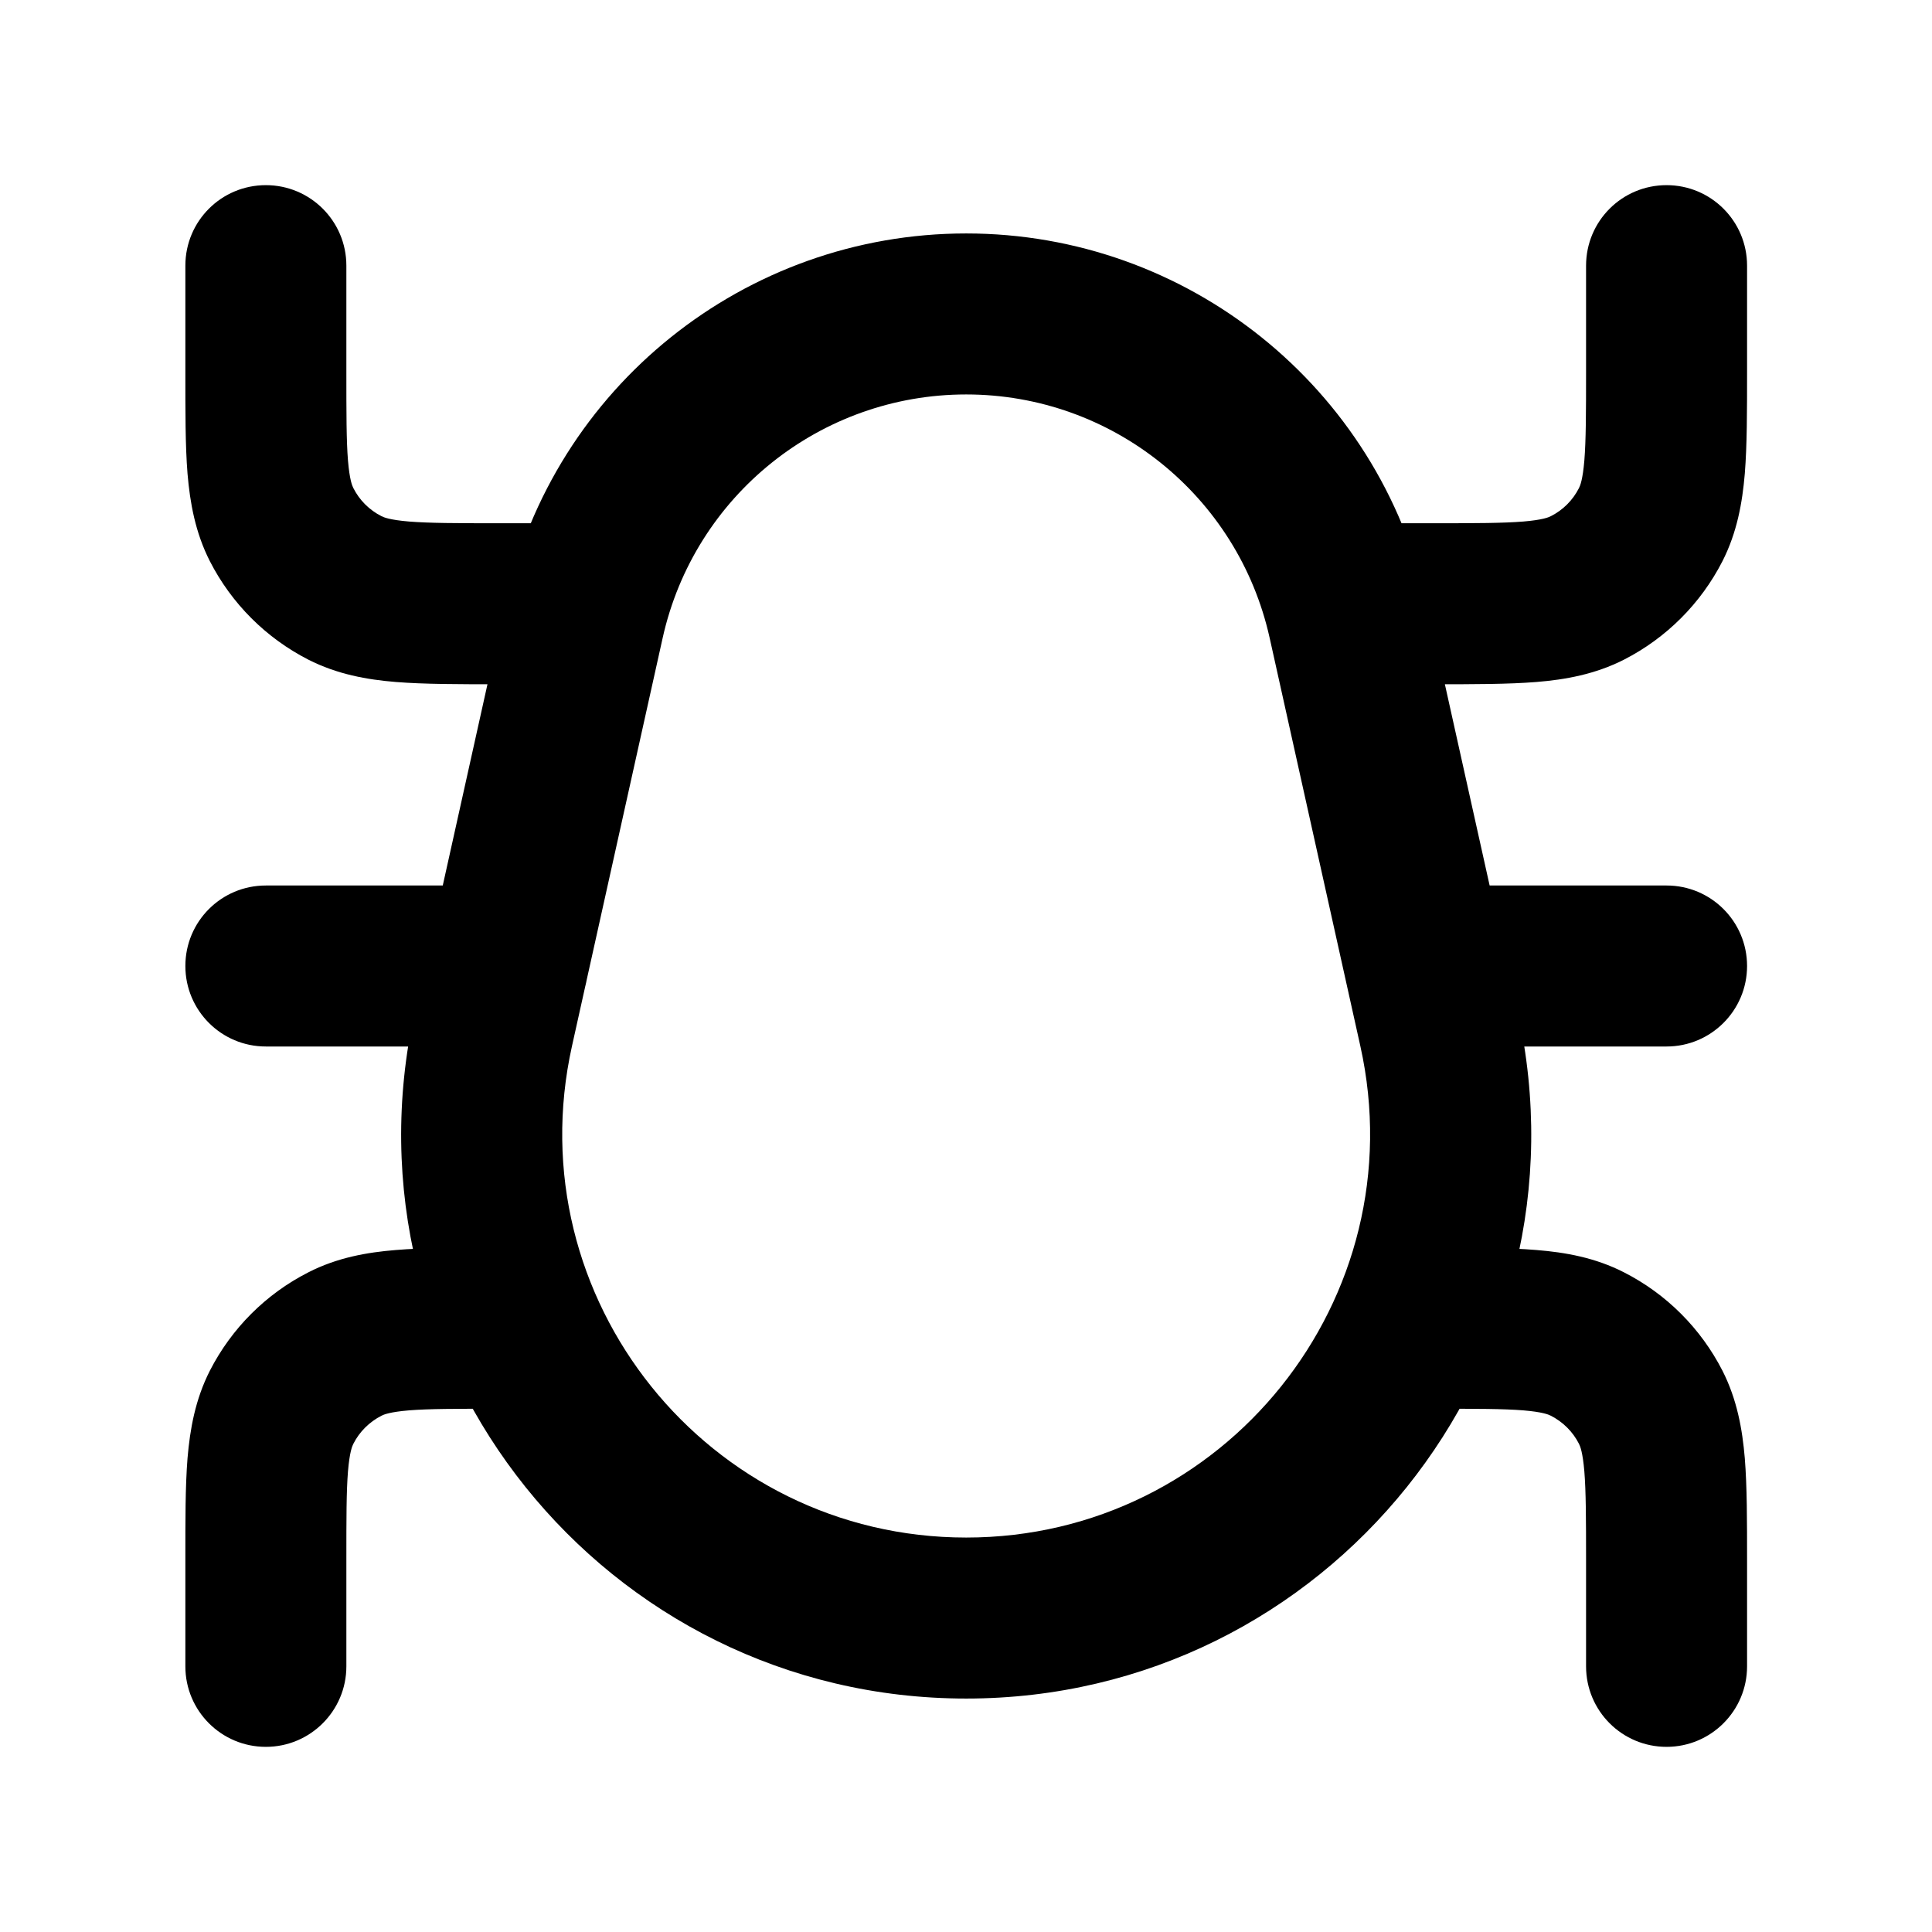 <svg width="18" height="18" viewBox="0 0 18 18" fill="none" xmlns="http://www.w3.org/2000/svg">
<path d="M4.597 9.584L3.865 9.421L4.597 9.584ZM13.406 9.584L14.139 9.421L14.139 9.421L13.406 9.584ZM12.561 5.78L11.829 5.943L11.829 5.943L12.561 5.78ZM5.442 5.78L6.174 5.943L6.174 5.943L5.442 5.78ZM3.227 2.475C3.227 2.06 2.891 1.725 2.477 1.725C2.062 1.725 1.727 2.06 1.727 2.475H3.227ZM3.214 5.477L3.554 4.809L3.554 4.809L3.214 5.477ZM2.624 4.888L3.292 4.547L3.292 4.547L2.624 4.888ZM4.727 13.125C5.141 13.125 5.477 12.789 5.477 12.375C5.477 11.96 5.141 11.625 4.727 11.625V13.125ZM1.727 15.525C1.727 15.939 2.062 16.275 2.477 16.275C2.891 16.275 3.227 15.939 3.227 15.525H1.727ZM3.214 12.522L3.554 13.19L3.554 13.19L3.214 12.522ZM2.624 13.112L3.292 13.452L3.292 13.452L2.624 13.112ZM16.277 2.475C16.277 2.06 15.941 1.725 15.527 1.725C15.112 1.725 14.777 2.06 14.777 2.475H16.277ZM14.789 5.477L14.449 4.809L14.449 4.809L14.789 5.477ZM15.379 4.888L14.711 4.547L14.711 4.547L15.379 4.888ZM13.277 11.625C12.862 11.625 12.527 11.96 12.527 12.375C12.527 12.789 12.862 13.125 13.277 13.125V11.625ZM14.777 15.525C14.777 15.939 15.112 16.275 15.527 16.275C15.941 16.275 16.277 15.939 16.277 15.525H14.777ZM14.789 12.522L14.449 13.19L14.449 13.19L14.789 12.522ZM15.379 13.112L14.711 13.452L14.711 13.452L15.379 13.112ZM13.277 8.25C12.862 8.25 12.527 8.585 12.527 9C12.527 9.414 12.862 9.75 13.277 9.75V8.25ZM15.527 9.75C15.941 9.75 16.277 9.414 16.277 9C16.277 8.585 15.941 8.25 15.527 8.25V9.75ZM2.477 8.25C2.062 8.25 1.727 8.585 1.727 9C1.727 9.414 2.062 9.75 2.477 9.75V8.25ZM4.727 9.75C5.141 9.75 5.477 9.414 5.477 9C5.477 8.585 5.141 8.25 4.727 8.25V9.75ZM12.561 5.78L11.829 5.943L12.674 9.746L13.406 9.584L14.139 9.421L13.293 5.617L12.561 5.78ZM4.597 9.584L5.329 9.746L6.174 5.943L5.442 5.78L4.71 5.617L3.865 9.421L4.597 9.584ZM9.002 15.075V14.325C6.595 14.325 4.807 12.096 5.329 9.746L4.597 9.584L3.865 9.421C3.134 12.707 5.635 15.825 9.002 15.825V15.075ZM13.406 9.584L12.674 9.746C13.196 12.096 11.408 14.325 9.002 14.325V15.075V15.825C12.368 15.825 14.869 12.707 14.139 9.421L13.406 9.584ZM9.002 2.925V3.675C10.359 3.675 11.534 4.617 11.829 5.943L12.561 5.78L13.293 5.617C12.846 3.606 11.062 2.175 9.002 2.175V2.925ZM9.002 2.925V2.175C6.941 2.175 5.157 3.606 4.71 5.617L5.442 5.78L6.174 5.943C6.469 4.617 7.644 3.675 9.002 3.675V2.925ZM5.627 5.625V4.875H4.637V5.625V6.375H5.627V5.625ZM2.477 3.465H3.227V2.475H2.477H1.727V3.465H2.477ZM4.637 5.625V4.875C4.246 4.875 3.998 4.874 3.811 4.859C3.632 4.844 3.575 4.82 3.554 4.809L3.214 5.477L2.873 6.146C3.141 6.282 3.417 6.332 3.689 6.354C3.952 6.375 4.271 6.375 4.637 6.375V5.625ZM2.477 3.465H1.727C1.727 3.83 1.726 4.15 1.747 4.412C1.77 4.684 1.819 4.96 1.955 5.228L2.624 4.888L3.292 4.547C3.281 4.526 3.257 4.469 3.242 4.29C3.227 4.103 3.227 3.855 3.227 3.465H2.477ZM3.214 5.477L3.554 4.809C3.441 4.752 3.349 4.66 3.292 4.547L2.624 4.888L1.955 5.228C2.157 5.623 2.478 5.944 2.873 6.146L3.214 5.477ZM4.727 12.375V11.625H4.637V12.375V13.125H4.727V12.375ZM2.477 14.535H1.727V15.525H2.477H3.227V14.535H2.477ZM4.637 12.375V11.625C4.271 11.625 3.952 11.624 3.689 11.646C3.417 11.668 3.141 11.717 2.873 11.854L3.214 12.522L3.554 13.19C3.575 13.179 3.632 13.155 3.811 13.14C3.998 13.125 4.246 13.125 4.637 13.125V12.375ZM2.477 14.535H3.227C3.227 14.144 3.227 13.896 3.242 13.709C3.257 13.53 3.281 13.473 3.292 13.452L2.624 13.112L1.955 12.771C1.819 13.039 1.77 13.315 1.747 13.587C1.726 13.85 1.727 14.169 1.727 14.535H2.477ZM3.214 12.522L2.873 11.854C2.478 12.055 2.157 12.376 1.955 12.771L2.624 13.112L3.292 13.452C3.349 13.339 3.441 13.248 3.554 13.19L3.214 12.522ZM12.377 5.625V6.375H13.367V5.625V4.875H12.377V5.625ZM15.527 3.465H16.277V2.475H15.527H14.777V3.465H15.527ZM13.367 5.625V6.375C13.732 6.375 14.052 6.375 14.314 6.354C14.586 6.332 14.862 6.282 15.13 6.146L14.789 5.477L14.449 4.809C14.428 4.82 14.371 4.844 14.192 4.859C14.005 4.874 13.757 4.875 13.367 4.875V5.625ZM15.527 3.465H14.777C14.777 3.855 14.776 4.103 14.761 4.29C14.746 4.469 14.722 4.526 14.711 4.547L15.379 4.888L16.048 5.228C16.184 4.96 16.233 4.684 16.256 4.412C16.277 4.15 16.277 3.83 16.277 3.465H15.527ZM14.789 5.477L15.13 6.146C15.525 5.944 15.846 5.623 16.048 5.228L15.379 4.888L14.711 4.547C14.654 4.66 14.562 4.752 14.449 4.809L14.789 5.477ZM13.277 12.375V13.125H13.367V12.375V11.625H13.277V12.375ZM15.527 14.535H14.777V15.525H15.527H16.277V14.535H15.527ZM13.367 12.375V13.125C13.757 13.125 14.005 13.125 14.192 13.14C14.371 13.155 14.428 13.179 14.449 13.19L14.789 12.522L15.13 11.854C14.862 11.717 14.586 11.668 14.314 11.646C14.052 11.624 13.732 11.625 13.367 11.625V12.375ZM15.527 14.535H16.277C16.277 14.169 16.277 13.85 16.256 13.587C16.233 13.315 16.184 13.039 16.048 12.771L15.379 13.112L14.711 13.452C14.722 13.473 14.746 13.53 14.761 13.709C14.776 13.896 14.777 14.144 14.777 14.535H15.527ZM14.789 12.522L14.449 13.19C14.562 13.248 14.654 13.339 14.711 13.452L15.379 13.112L16.048 12.771C15.846 12.376 15.525 12.055 15.13 11.854L14.789 12.522ZM13.277 9V9.75H15.527V9V8.25H13.277V9ZM2.477 9V9.75H4.727V9V8.25H2.477V9Z" fill="black"/>
</svg>
